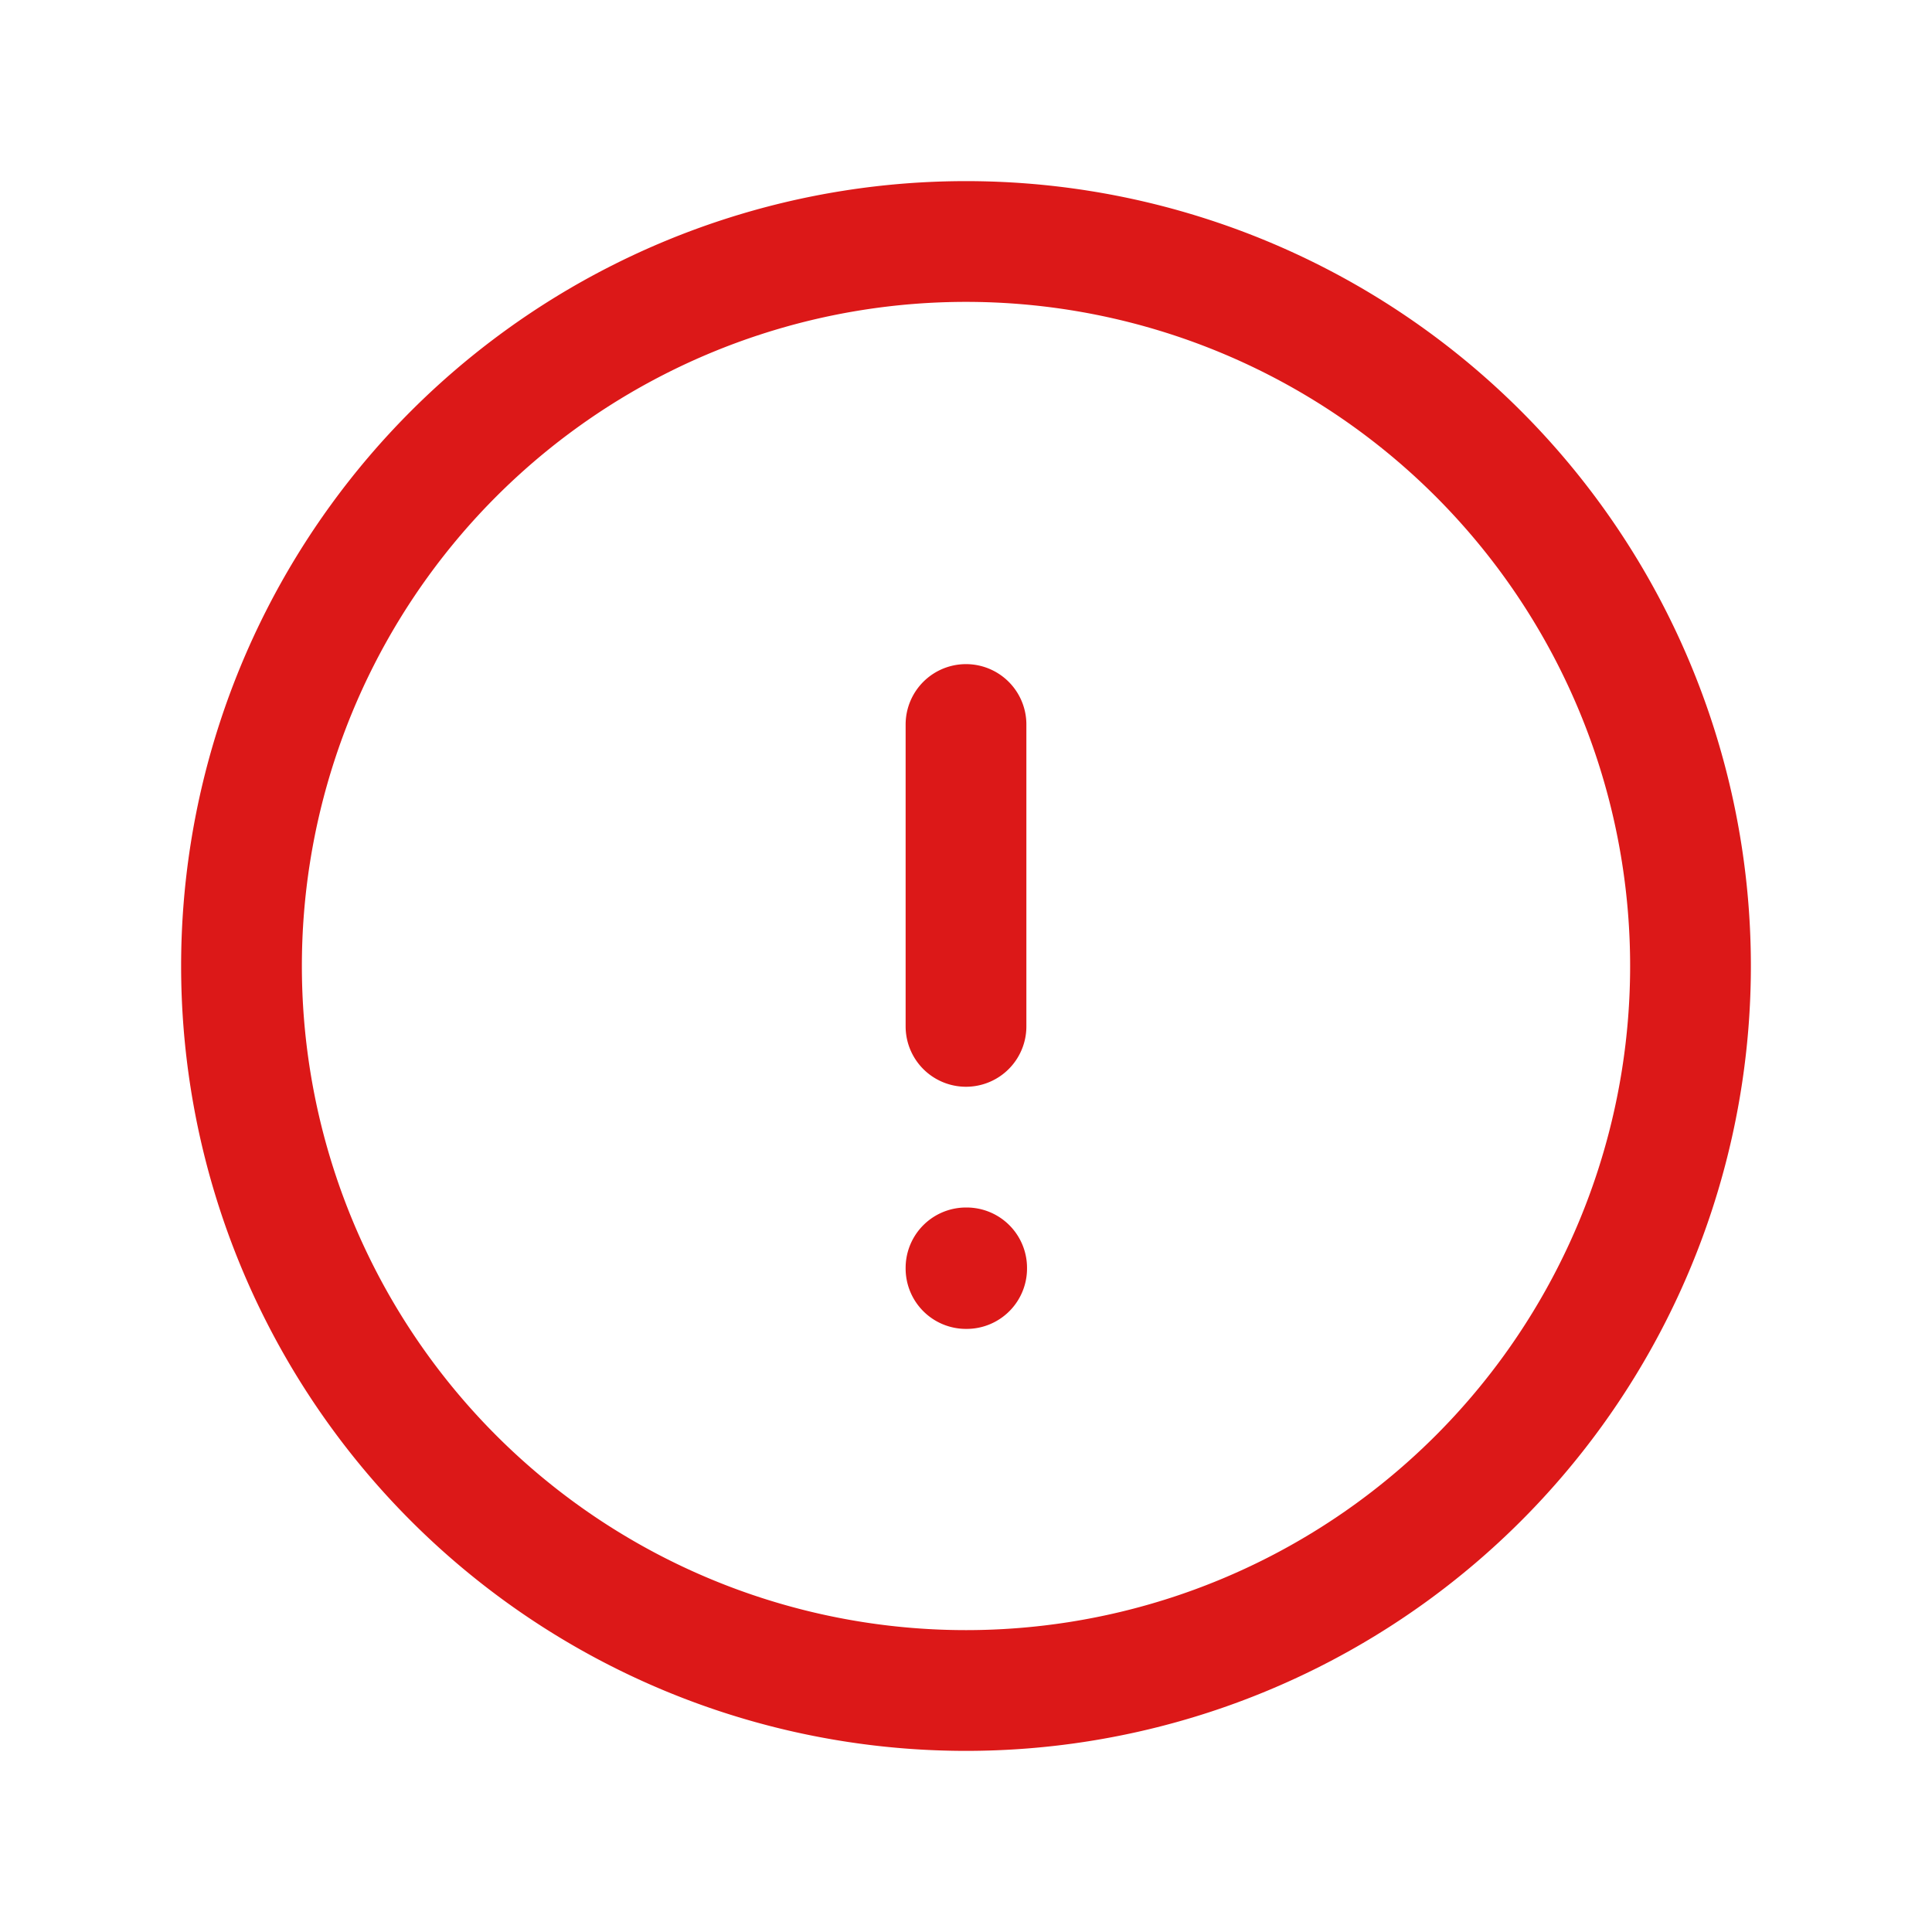 <svg fill="none" stroke="#dc1818" stroke-width="1.5" viewBox="0 0 24 24" xmlns="http://www.w3.org/2000/svg"
  aria-hidden="true">
  <path stroke-linecap="round" stroke-linejoin="round"
    d="M12 9v3.75m9-.75a9 9 0 11-18 0 9 9 0 0118 0zm-9 3.75h.008v.008H12v-.008z"></path>
</svg>